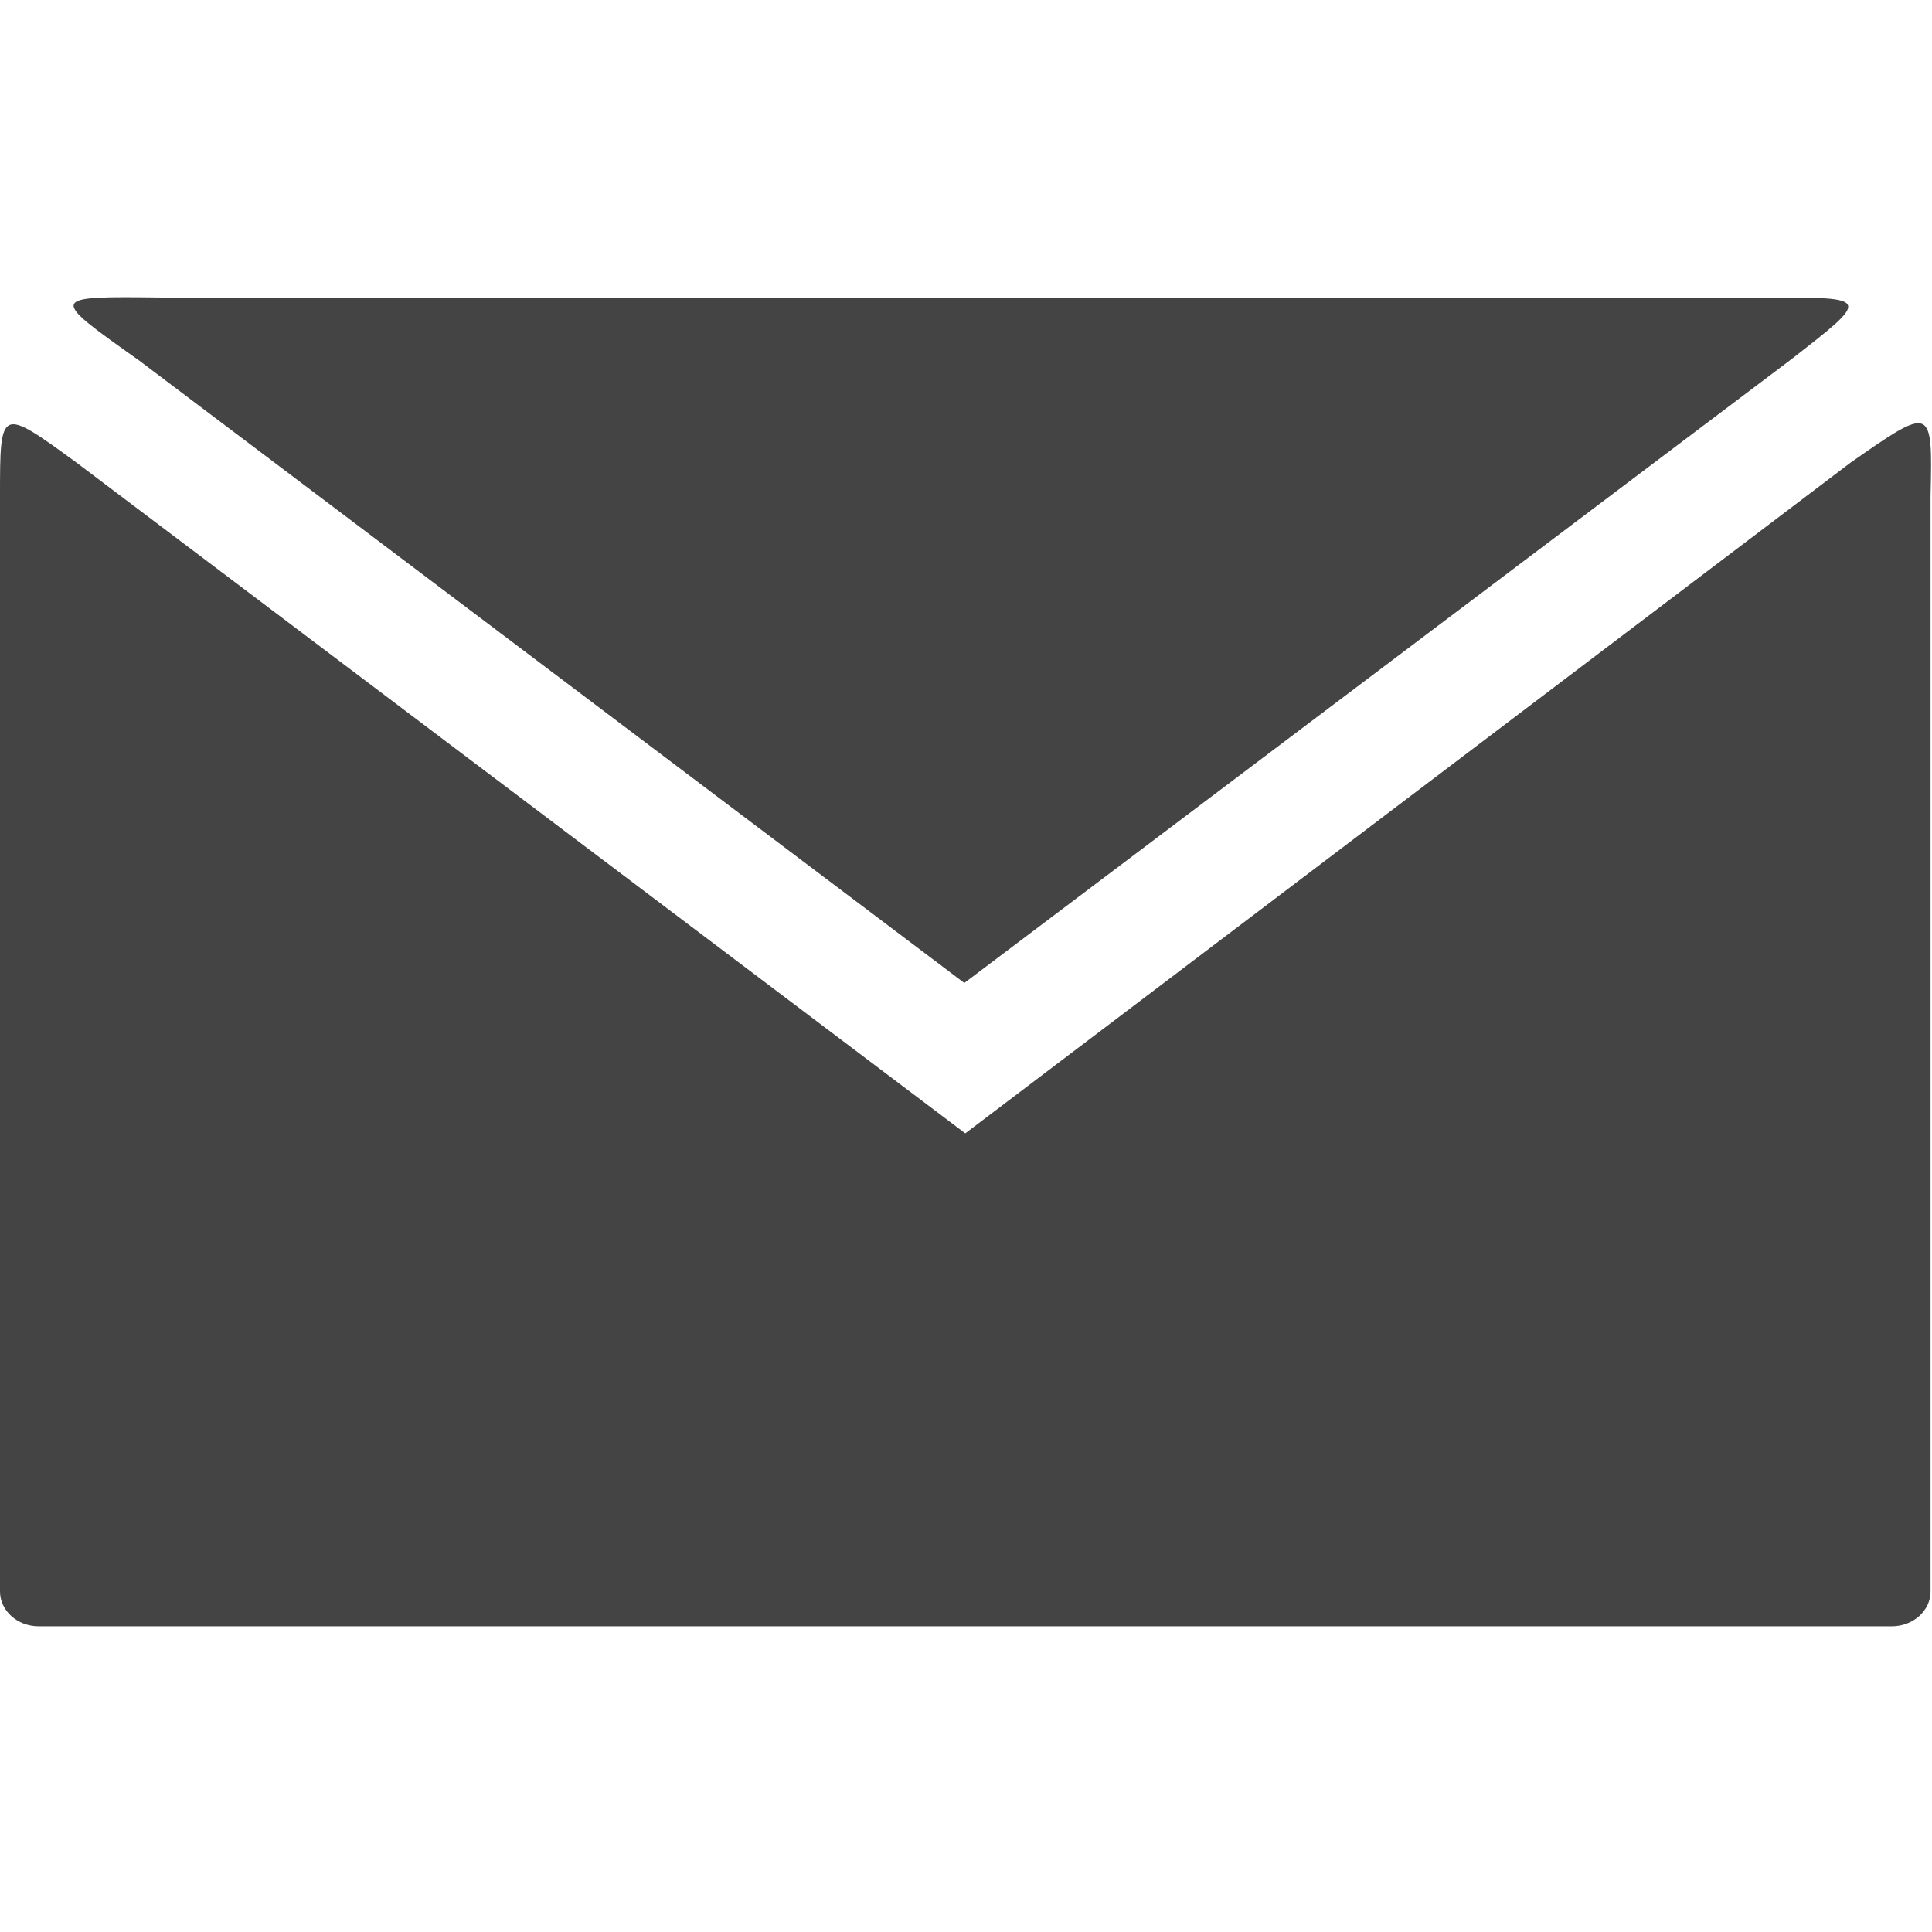 <!-- Generated by IcoMoon.io -->
<svg version="1.1" xmlns="http://www.w3.org/2000/svg" width="32" height="32" viewBox="0 0 32 32">
<title>mail</title>
<path fill="#444" d="M30.647 7.666l-14.659 11.106-14.716-11.106c-1.272-0.928-1.272-0.928-1.272 0.556v18.137c0 0.319 0.287 0.578 0.641 0.578h30.694c0.353 0 0.641-0.259 0.641-0.575v-18.141c0.034-1.506 0.034-1.506-1.328-0.556v0zM2.288 5.959l13.684 10.322 13.687-10.322c1.331-1.034 1.331-1.034-0.4-1.031h-26.572c-1.884-0.022-1.884-0.022-0.4 1.031v0z"></path>
</svg>

